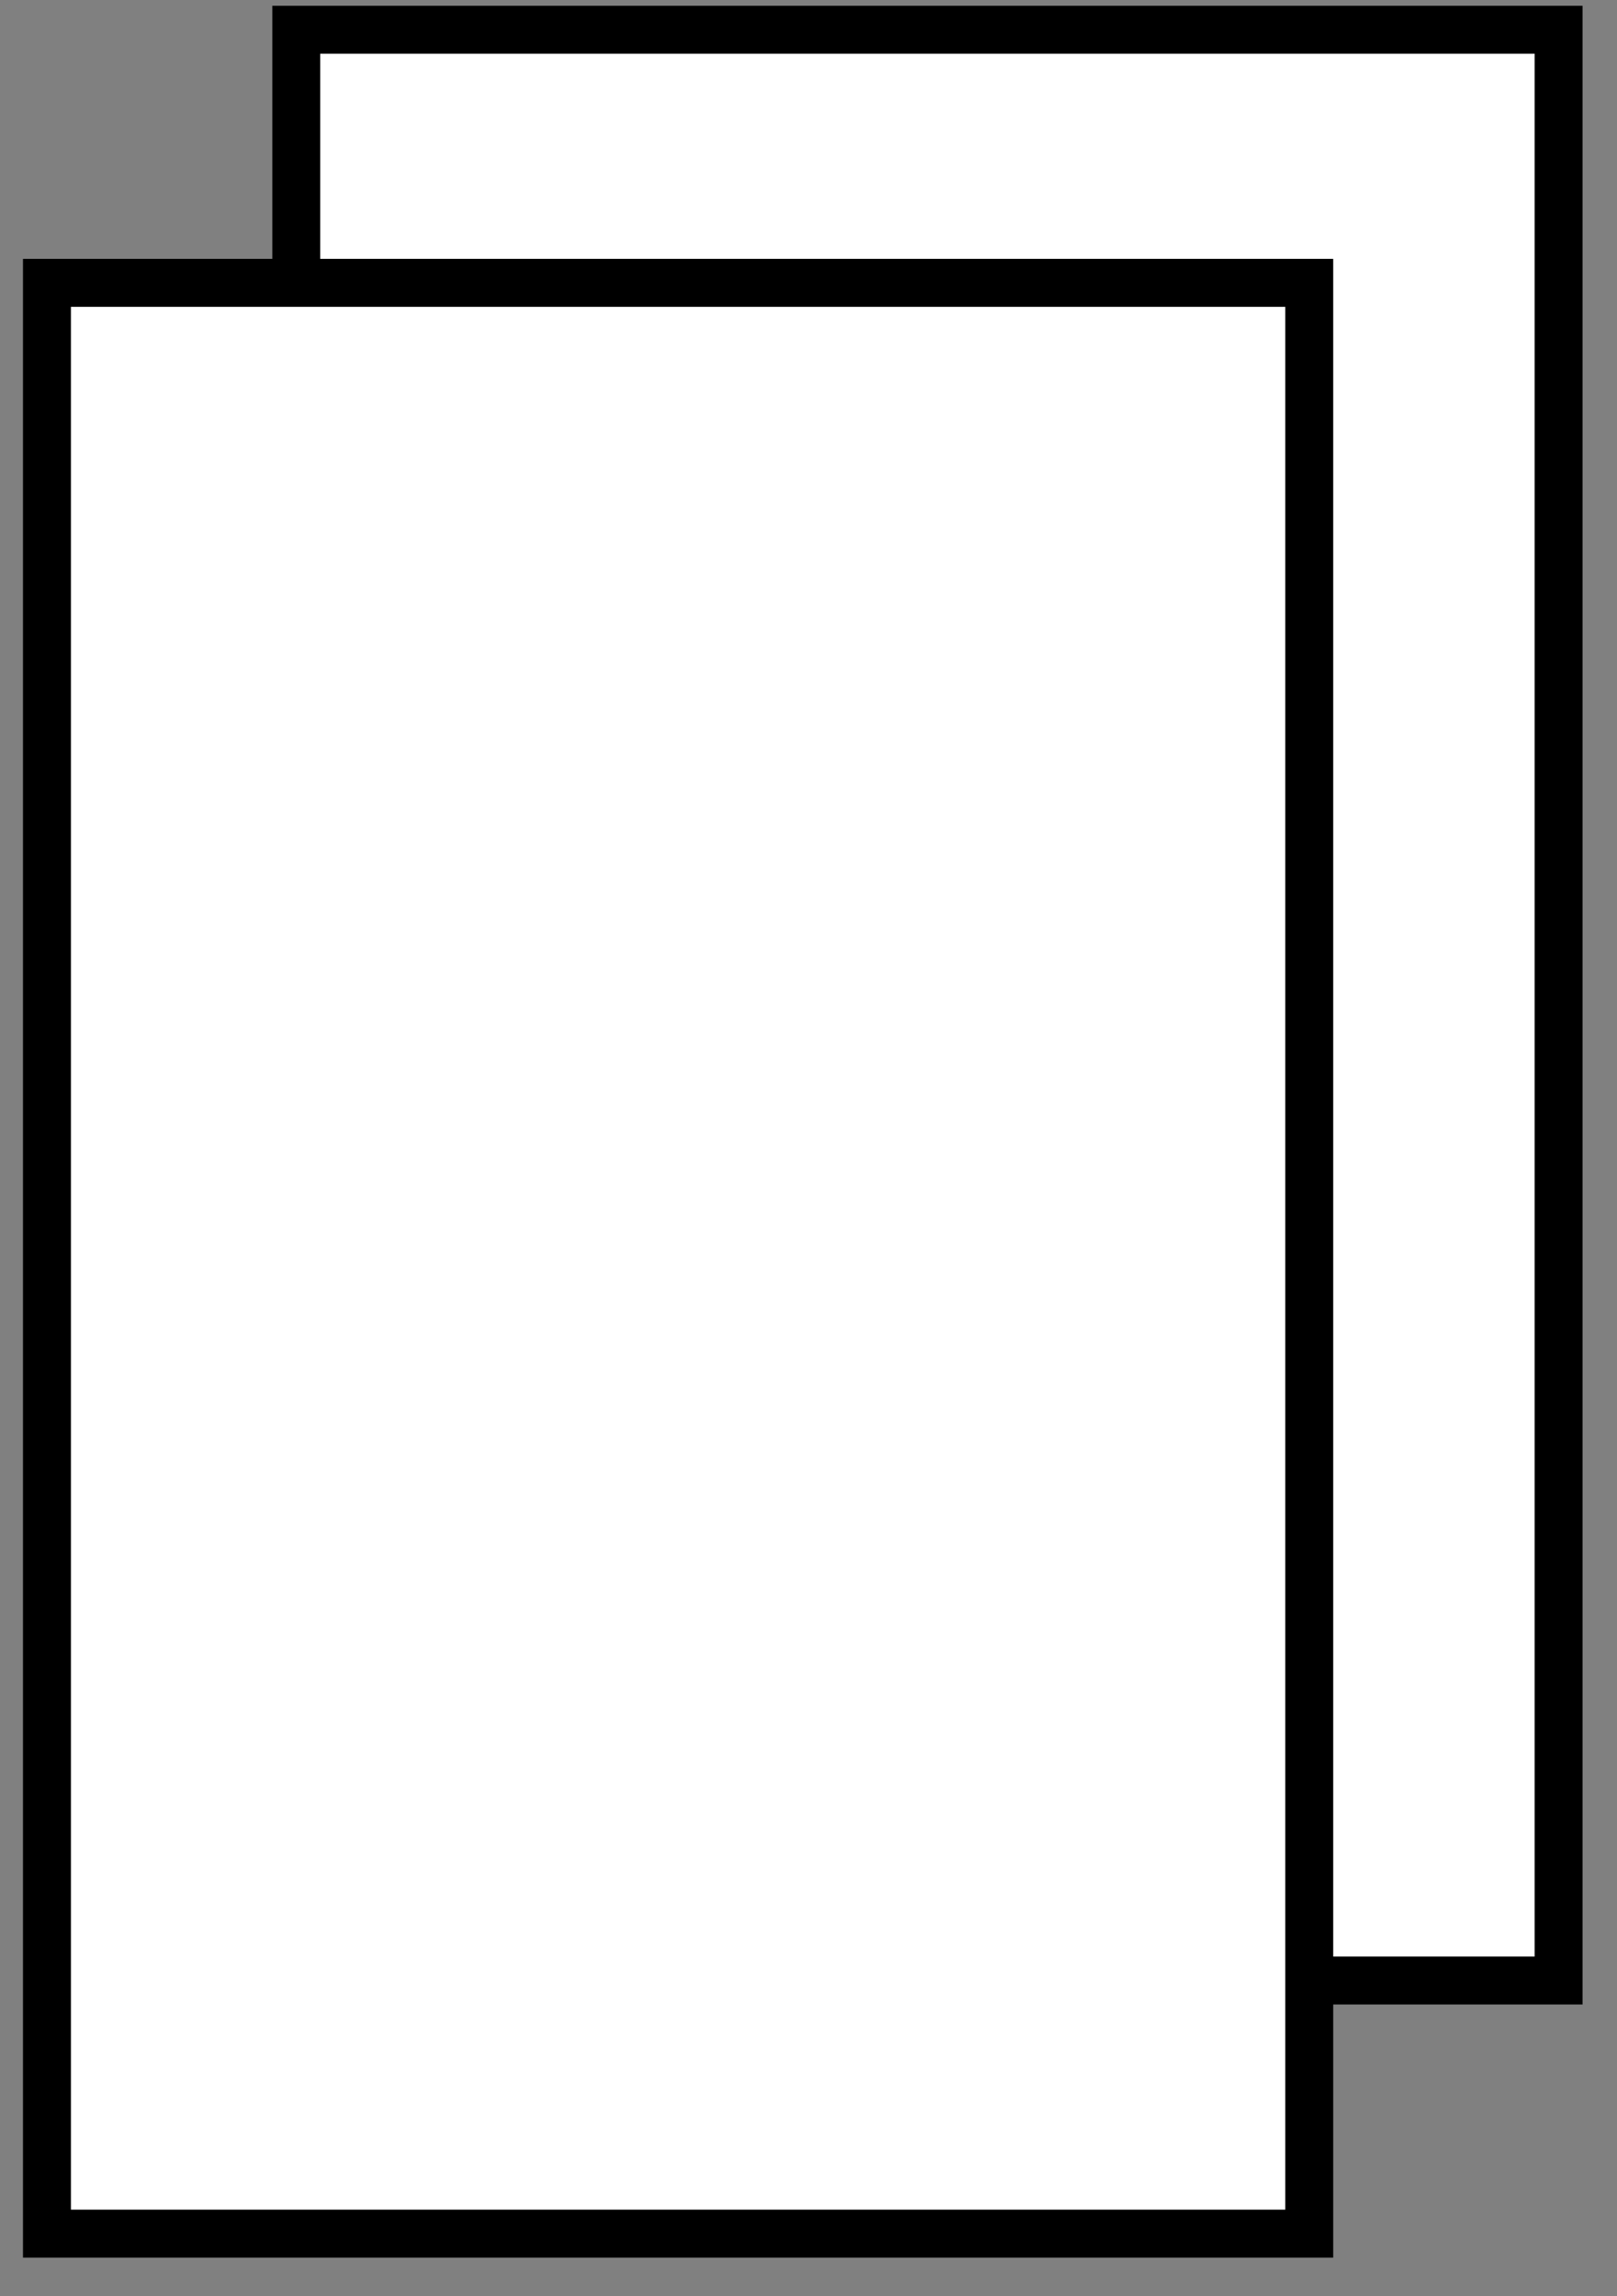<?xml version="1.0" encoding="utf-8"?>
<!-- Generator: Adobe Illustrator 12.0.0, SVG Export Plug-In  -->
<!DOCTYPE svg PUBLIC "-//W3C//DTD SVG 1.1//EN" "http://www.w3.org/Graphics/SVG/1.1/DTD/svg11.dtd">
<svg  version="1.1" xmlns="http://www.w3.org/2000/svg" xmlns:xlink="http://www.w3.org/1999/xlink" xmlns:a="http://ns.adobe.com/AdobeSVGViewerExtensions/3.0/"
	 width="31" height="44" viewBox="-0.44 -0.11 31 44" enable-background="new -0.44 -0.11 31 44" xml:space="preserve">
<rect x="-0.44" y="-0.11" width="31" height="44" fill="#808080" stroke="none"/>
<defs>
</defs>
<rect x="5.24" y="0.46" fill="#FFFFFF" stroke="#000000" stroke-width="0.919" width="24.2" height="37.38"/>
<rect x="0.46" y="5.31" fill="#FFFFFF" stroke="#000000" stroke-width="0.919" width="24.2" height="37.38"/>
</svg>
